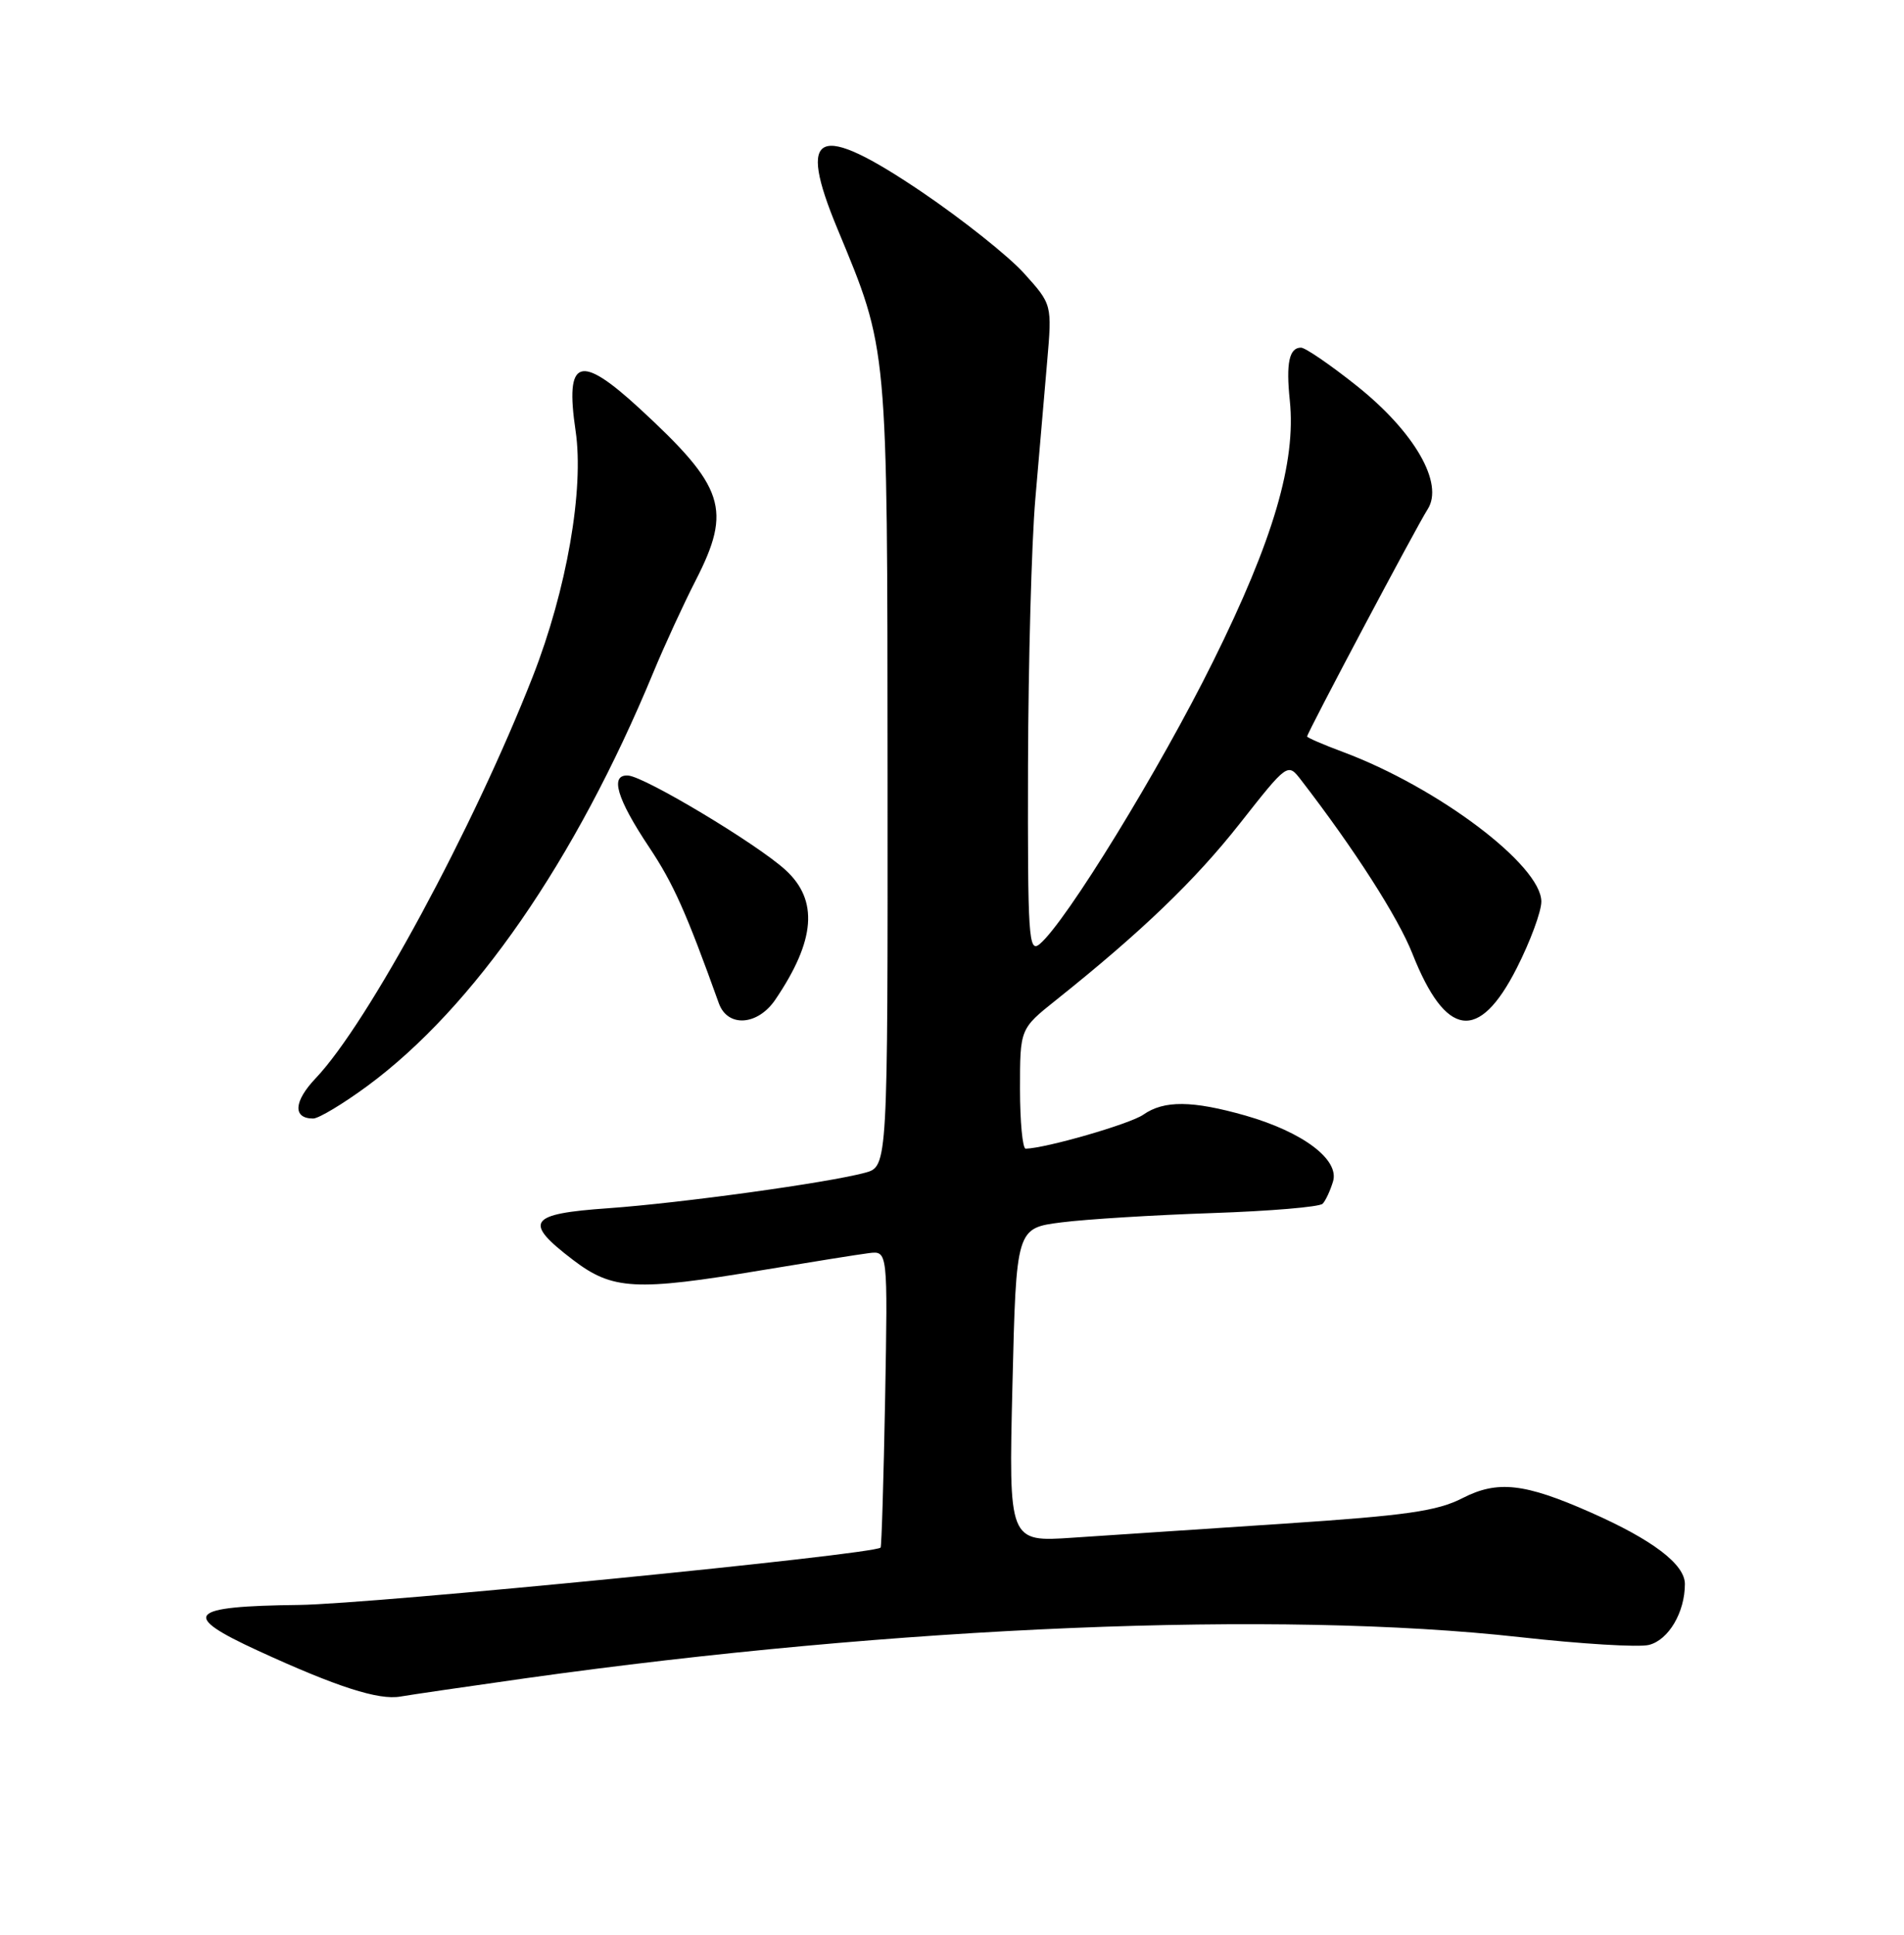 <?xml version="1.0" encoding="UTF-8" standalone="no"?>
<!DOCTYPE svg PUBLIC "-//W3C//DTD SVG 1.1//EN" "http://www.w3.org/Graphics/SVG/1.1/DTD/svg11.dtd" >
<svg xmlns="http://www.w3.org/2000/svg" xmlns:xlink="http://www.w3.org/1999/xlink" version="1.1" viewBox="0 0 252 256">
 <g >
 <path fill="currentColor"
d=" M 69.50 222.07 C 118.84 215.14 169.19 213.06 201.17 216.62 C 209.23 217.52 216.92 217.99 218.24 217.65 C 220.84 217.00 223.00 213.34 223.00 209.59 C 223.00 206.98 218.71 203.73 210.51 200.11 C 201.78 196.25 198.21 195.85 193.58 198.22 C 190.21 199.95 186.12 200.53 170.00 201.60 C 159.28 202.31 146.68 203.14 142.00 203.46 C 133.50 204.04 133.50 204.04 134.00 183.27 C 134.50 162.50 134.50 162.50 140.50 161.74 C 143.80 161.32 152.77 160.77 160.43 160.51 C 168.09 160.25 174.67 159.70 175.06 159.27 C 175.46 158.85 176.07 157.52 176.43 156.33 C 177.30 153.44 172.45 149.79 164.85 147.61 C 157.81 145.61 154.06 145.57 151.32 147.49 C 149.56 148.72 138.44 151.93 135.75 151.99 C 135.34 151.99 135.00 148.43 135.00 144.07 C 135.00 136.13 135.00 136.13 139.75 132.34 C 151.07 123.31 158.16 116.50 164.09 108.97 C 170.43 100.92 170.43 100.92 172.20 103.21 C 179.25 112.35 185.02 121.35 186.93 126.17 C 191.35 137.35 195.74 137.96 200.75 128.09 C 202.54 124.57 204.00 120.61 204.00 119.30 C 204.00 114.50 190.34 104.20 177.75 99.50 C 175.14 98.53 173.00 97.60 173.00 97.45 C 173.00 96.97 187.51 69.62 188.95 67.39 C 191.15 63.97 187.22 57.14 179.53 51.02 C 176.06 48.26 172.76 46.00 172.19 46.00 C 170.63 46.00 170.19 48.05 170.71 53.00 C 171.55 61.14 168.54 71.42 160.57 87.49 C 153.52 101.74 141.05 122.06 137.60 124.92 C 136.14 126.13 136.01 124.05 136.06 101.37 C 136.10 87.69 136.53 71.78 137.03 66.00 C 137.53 60.22 138.23 52.07 138.59 47.89 C 139.25 40.28 139.25 40.28 135.52 36.15 C 133.47 33.88 127.39 29.05 122.02 25.41 C 108.17 16.05 105.42 17.24 110.84 30.28 C 117.55 46.46 117.44 45.23 117.47 102.43 C 117.50 154.35 117.50 154.35 114.50 155.17 C 109.60 156.50 90.17 159.18 80.50 159.87 C 69.93 160.61 69.21 161.65 75.83 166.70 C 81.07 170.70 84.11 170.86 100.89 168.06 C 107.28 167.00 113.62 165.98 115.00 165.81 C 117.50 165.50 117.50 165.50 117.15 185.00 C 116.95 195.72 116.68 204.62 116.55 204.77 C 115.69 205.69 49.32 212.24 39.58 212.36 C 24.81 212.53 23.80 213.66 34.16 218.42 C 44.60 223.22 50.13 224.99 53.00 224.48 C 54.38 224.24 61.80 223.16 69.50 222.07 Z  M 48.64 143.68 C 62.74 133.28 76.16 113.87 86.46 89.00 C 87.94 85.42 90.47 79.93 92.08 76.79 C 96.89 67.38 95.94 64.45 84.65 54.05 C 76.70 46.73 74.76 47.41 76.18 57.00 C 77.33 64.73 75.00 78.06 70.52 89.50 C 62.66 109.56 48.68 135.42 41.79 142.66 C 38.87 145.73 38.72 148.00 41.45 148.00 C 42.18 148.00 45.42 146.05 48.64 143.68 Z  M 102.63 132.25 C 107.94 124.41 108.35 119.12 103.96 115.11 C 100.20 111.67 85.39 102.79 83.15 102.62 C 80.68 102.44 81.61 105.64 85.91 112.09 C 89.13 116.92 90.82 120.71 95.14 132.75 C 96.30 135.98 100.29 135.72 102.63 132.25 Z "/>
</g>
</svg>